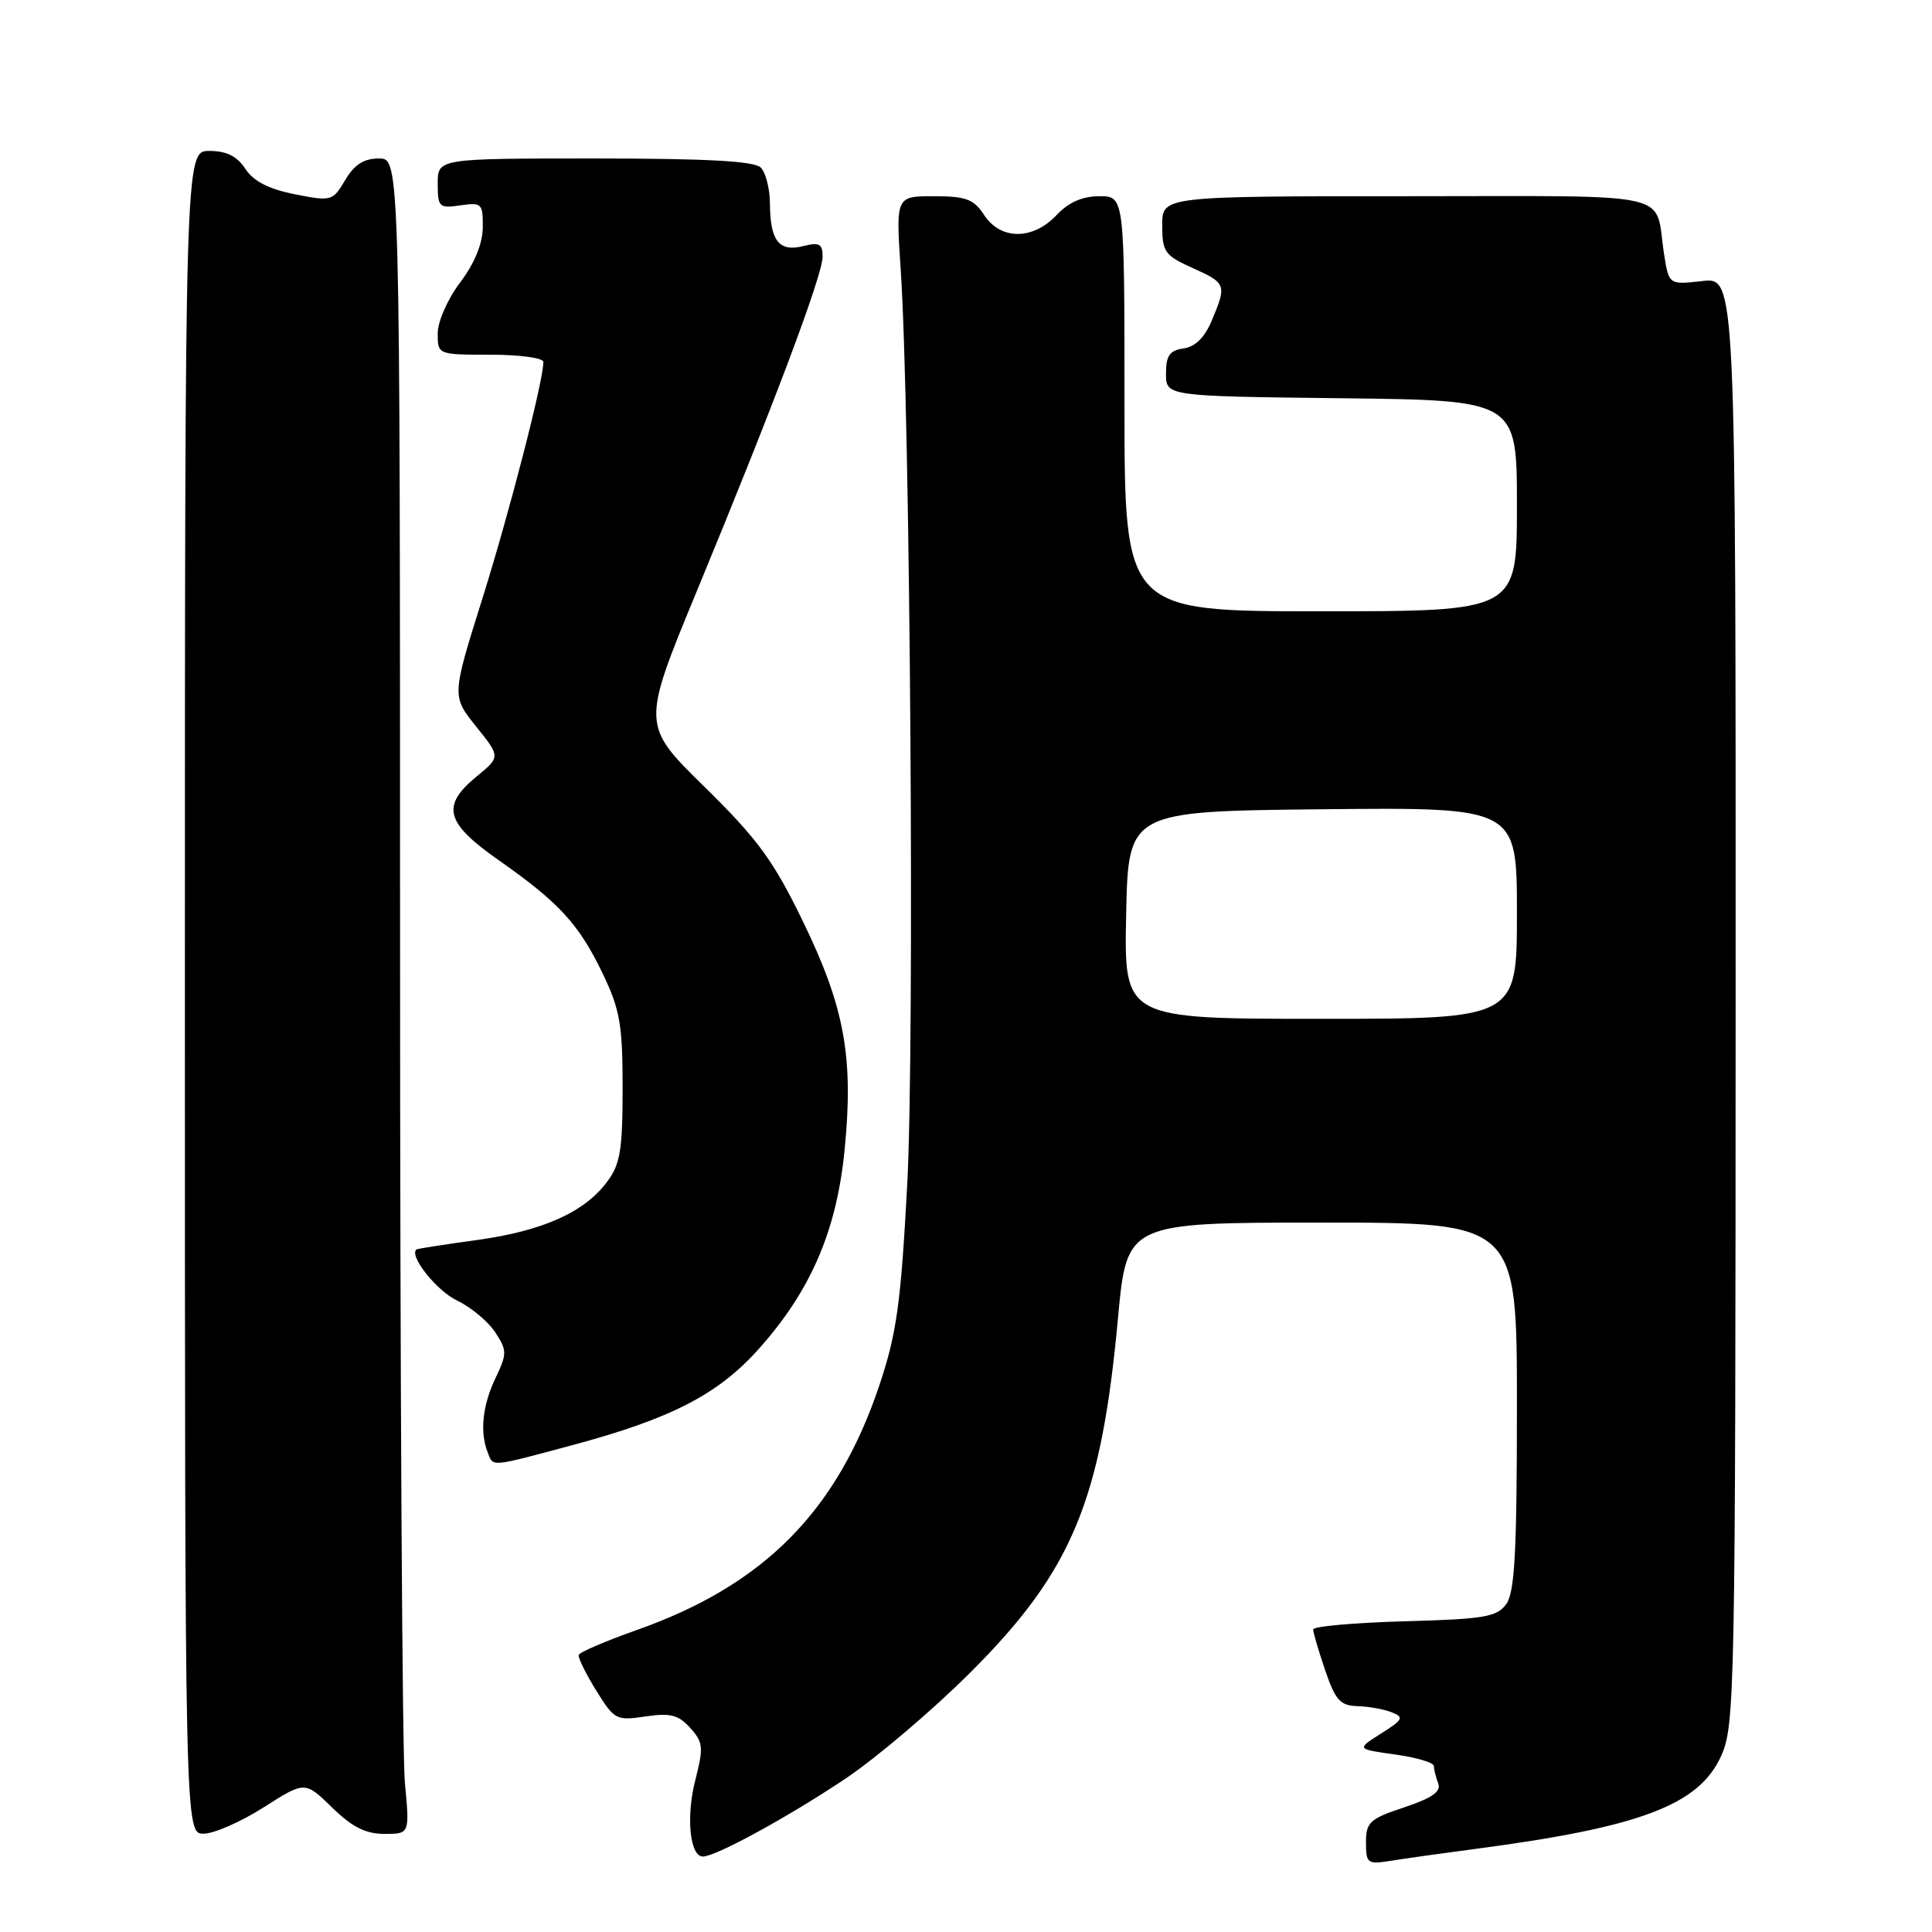 <?xml version="1.0" encoding="UTF-8" standalone="no"?>
<!DOCTYPE svg PUBLIC "-//W3C//DTD SVG 1.1//EN" "http://www.w3.org/Graphics/SVG/1.1/DTD/svg11.dtd" >
<svg xmlns="http://www.w3.org/2000/svg" xmlns:xlink="http://www.w3.org/1999/xlink" version="1.1" viewBox="0 0 256 256">
 <g >
 <path fill="currentColor"
d=" M 195.50 244.99 C 217.35 242.11 225.11 239.18 228.05 232.69 C 229.88 228.67 229.96 224.71 229.98 132.62 C 230.00 36.74 230.00 36.74 225.57 37.24 C 221.13 37.74 221.13 37.74 220.49 33.62 C 219.19 25.21 222.73 26.00 186.43 26.00 C 154.00 26.00 154.00 26.00 154.00 29.85 C 154.00 33.37 154.34 33.85 158.00 35.50 C 162.49 37.52 162.56 37.72 160.58 42.45 C 159.64 44.70 158.39 45.95 156.83 46.17 C 154.98 46.43 154.50 47.12 154.50 49.50 C 154.50 52.50 154.50 52.50 177.75 52.77 C 201.00 53.04 201.00 53.04 201.00 67.02 C 201.00 81.00 201.00 81.00 175.00 81.00 C 149.00 81.00 149.00 81.00 149.00 53.50 C 149.00 26.00 149.00 26.00 145.67 26.00 C 143.42 26.00 141.59 26.81 140.00 28.50 C 136.87 31.83 132.59 31.83 130.41 28.50 C 129.02 26.38 128.00 26.00 123.73 26.00 C 118.70 26.00 118.70 26.00 119.35 35.75 C 120.61 54.69 121.21 138.50 120.21 157.00 C 119.37 172.71 118.81 176.71 116.54 183.50 C 110.94 200.23 101.24 210.03 84.39 215.98 C 80.26 217.44 76.79 218.93 76.68 219.29 C 76.58 219.66 77.62 221.78 79.00 224.00 C 81.40 227.88 81.66 228.02 85.52 227.44 C 88.82 226.95 89.89 227.22 91.45 228.95 C 93.18 230.86 93.24 231.52 92.13 235.88 C 90.88 240.73 91.41 246.00 93.14 246.00 C 94.85 246.00 104.43 240.76 112.00 235.70 C 116.12 232.94 123.60 226.59 128.60 221.59 C 142.05 208.16 145.91 198.89 148.14 174.65 C 149.31 162.00 149.31 162.00 175.15 162.00 C 201.00 162.00 201.00 162.00 201.00 186.31 C 201.00 205.71 200.71 211.01 199.58 212.56 C 198.34 214.26 196.66 214.54 186.08 214.83 C 179.44 215.02 174.00 215.50 174.00 215.91 C 174.00 216.31 174.72 218.75 175.59 221.32 C 176.94 225.28 177.60 226.01 179.84 226.07 C 181.30 226.11 183.35 226.47 184.39 226.88 C 186.08 227.55 185.93 227.85 183.00 229.70 C 179.73 231.77 179.73 231.77 184.86 232.48 C 187.69 232.87 190.00 233.56 190.00 234.01 C 190.00 234.47 190.26 235.50 190.57 236.32 C 190.98 237.39 189.76 238.25 186.07 239.48 C 181.50 241.00 181.00 241.45 181.00 244.13 C 181.00 246.91 181.20 247.06 184.25 246.57 C 186.04 246.28 191.10 245.57 195.50 244.99 Z  M 34.96 239.47 C 40.41 236.00 40.41 236.00 44.00 239.50 C 46.65 242.09 48.45 243.00 50.94 243.00 C 54.29 243.00 54.29 243.00 53.65 236.25 C 53.30 232.54 53.01 182.59 53.01 125.25 C 53.00 21.00 53.00 21.00 50.22 21.00 C 48.21 21.00 46.96 21.80 45.74 23.86 C 44.09 26.65 43.93 26.70 39.06 25.74 C 35.60 25.05 33.59 24.02 32.51 22.37 C 31.40 20.69 30.02 20.00 27.73 20.00 C 24.50 20.00 24.50 20.00 24.50 131.50 C 24.50 243.00 24.50 243.00 27.00 242.97 C 28.38 242.96 31.96 241.38 34.96 239.47 Z  M 75.80 191.50 C 88.81 188.02 95.11 184.79 100.43 178.86 C 107.37 171.15 110.83 163.19 111.90 152.50 C 113.14 140.13 111.93 133.46 106.35 122.00 C 102.47 114.02 100.40 111.19 93.37 104.28 C 85.00 96.07 85.00 96.07 92.35 78.28 C 102.48 53.79 109.00 36.46 109.00 34.01 C 109.00 32.30 108.57 32.07 106.39 32.62 C 103.22 33.41 102.04 31.89 102.02 26.95 C 102.01 25.00 101.46 22.86 100.80 22.20 C 99.94 21.34 93.64 21.00 78.80 21.00 C 58.00 21.00 58.00 21.00 58.00 24.33 C 58.00 27.45 58.18 27.63 61.00 27.21 C 63.83 26.80 64.00 26.96 63.97 30.14 C 63.95 32.29 62.87 34.92 60.97 37.43 C 59.31 39.63 58.00 42.60 58.00 44.18 C 58.00 47.00 58.00 47.00 65.00 47.00 C 68.85 47.00 72.00 47.43 72.00 47.96 C 72.00 50.47 67.53 67.81 63.90 79.37 C 59.86 92.24 59.86 92.24 63.09 96.27 C 66.32 100.29 66.32 100.29 63.15 102.89 C 58.42 106.78 59.01 109.02 66.05 113.96 C 74.10 119.60 76.70 122.44 79.86 129.00 C 82.15 133.78 82.50 135.77 82.50 144.17 C 82.50 152.38 82.19 154.27 80.44 156.60 C 77.43 160.64 71.90 163.11 63.20 164.31 C 58.96 164.89 55.37 165.45 55.21 165.55 C 54.09 166.29 57.82 171.02 60.55 172.32 C 62.39 173.20 64.67 175.09 65.61 176.52 C 67.20 178.95 67.20 179.35 65.66 182.60 C 63.94 186.20 63.56 189.70 64.61 192.42 C 65.37 194.41 64.79 194.45 75.80 191.50 Z  M 149.22 121.25 C 149.50 107.50 149.50 107.50 175.25 107.23 C 201.00 106.97 201.00 106.97 201.00 120.98 C 201.00 135.00 201.00 135.00 174.97 135.00 C 148.94 135.00 148.94 135.00 149.22 121.25 Z "/>
</g>
</svg>